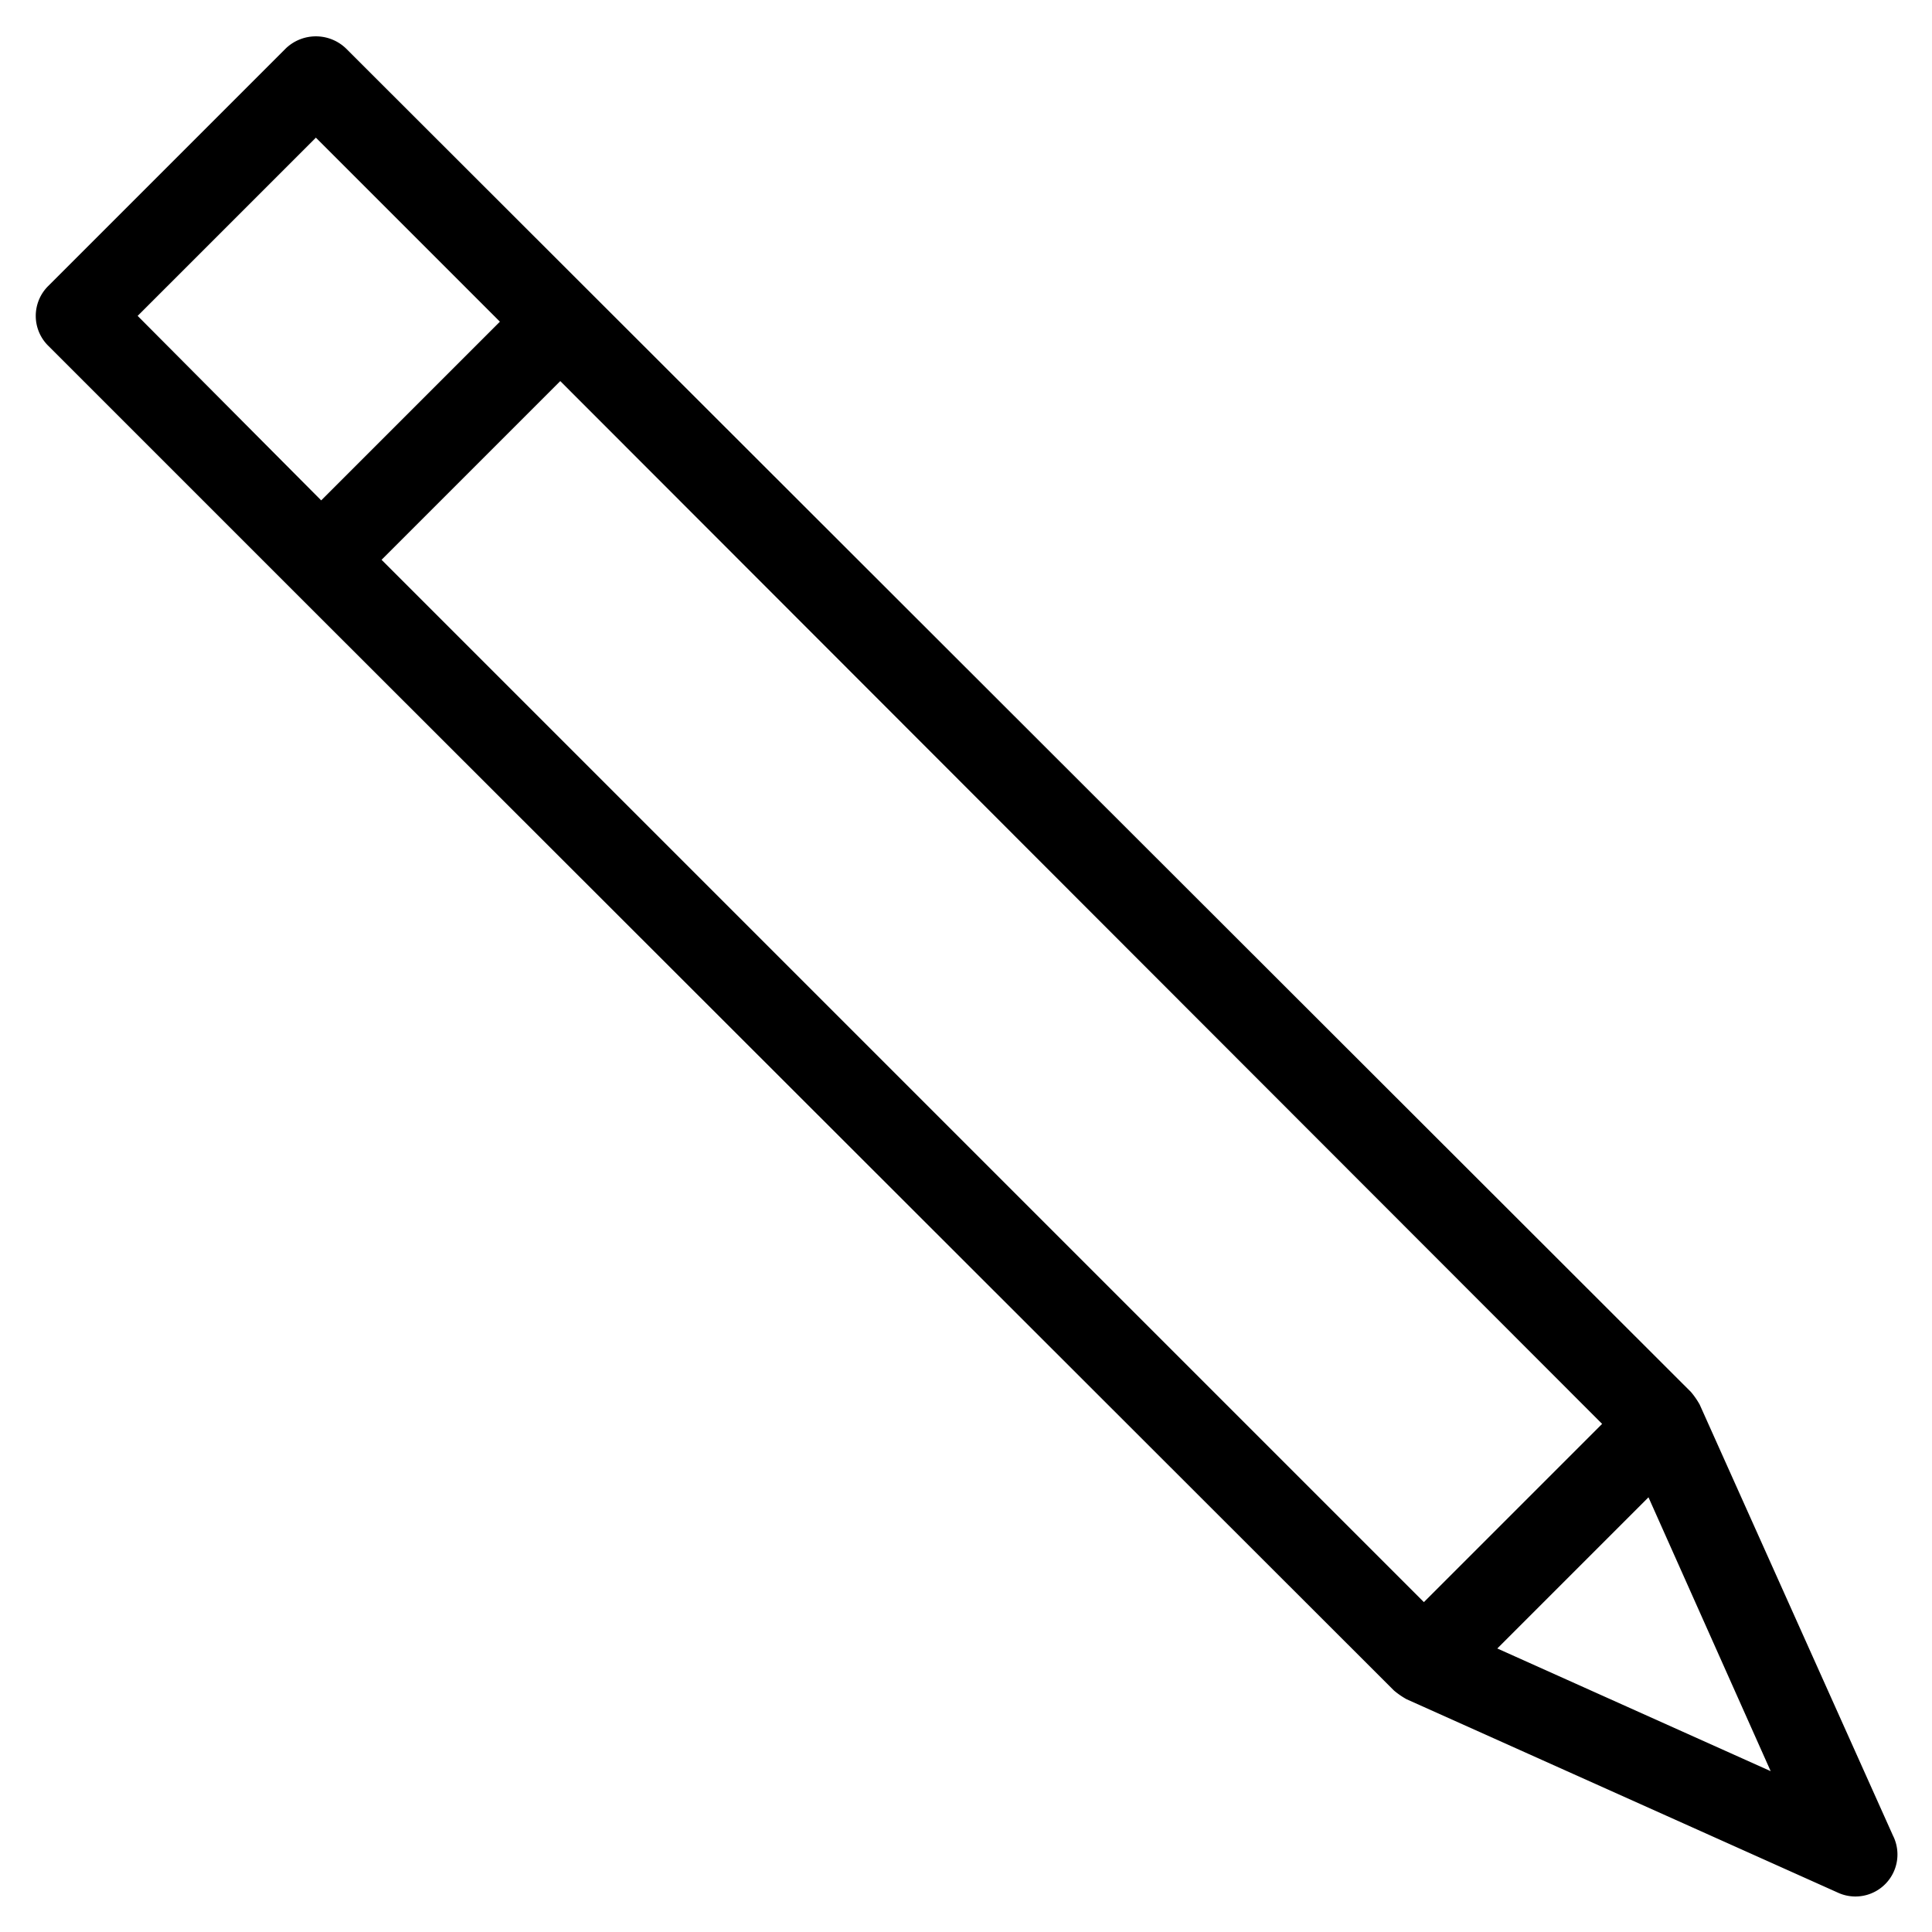 <svg id="Ikoner" xmlns="http://www.w3.org/2000/svg" viewBox="0 0 40 40"><title>Blyant</title><path d="M39.19,38l-4-8.92a1.65,1.65,0,0,0-.18-.26L7.16,1A.9.9,0,0,0,5.92,1L1,5.92A.87.87,0,0,0,1,7.16l5,5H6L28.86,35a1.65,1.65,0,0,0,.26.18l8.92,4A.87.87,0,0,0,39.19,38ZM7.9,11.59l3.7-3.7L33.17,29.48l-3.69,3.69ZM6.54,2.85l3.81,3.81-3.7,3.7L2.85,6.54ZM31,34.13,34.13,31l2.53,5.67Z"/></svg>